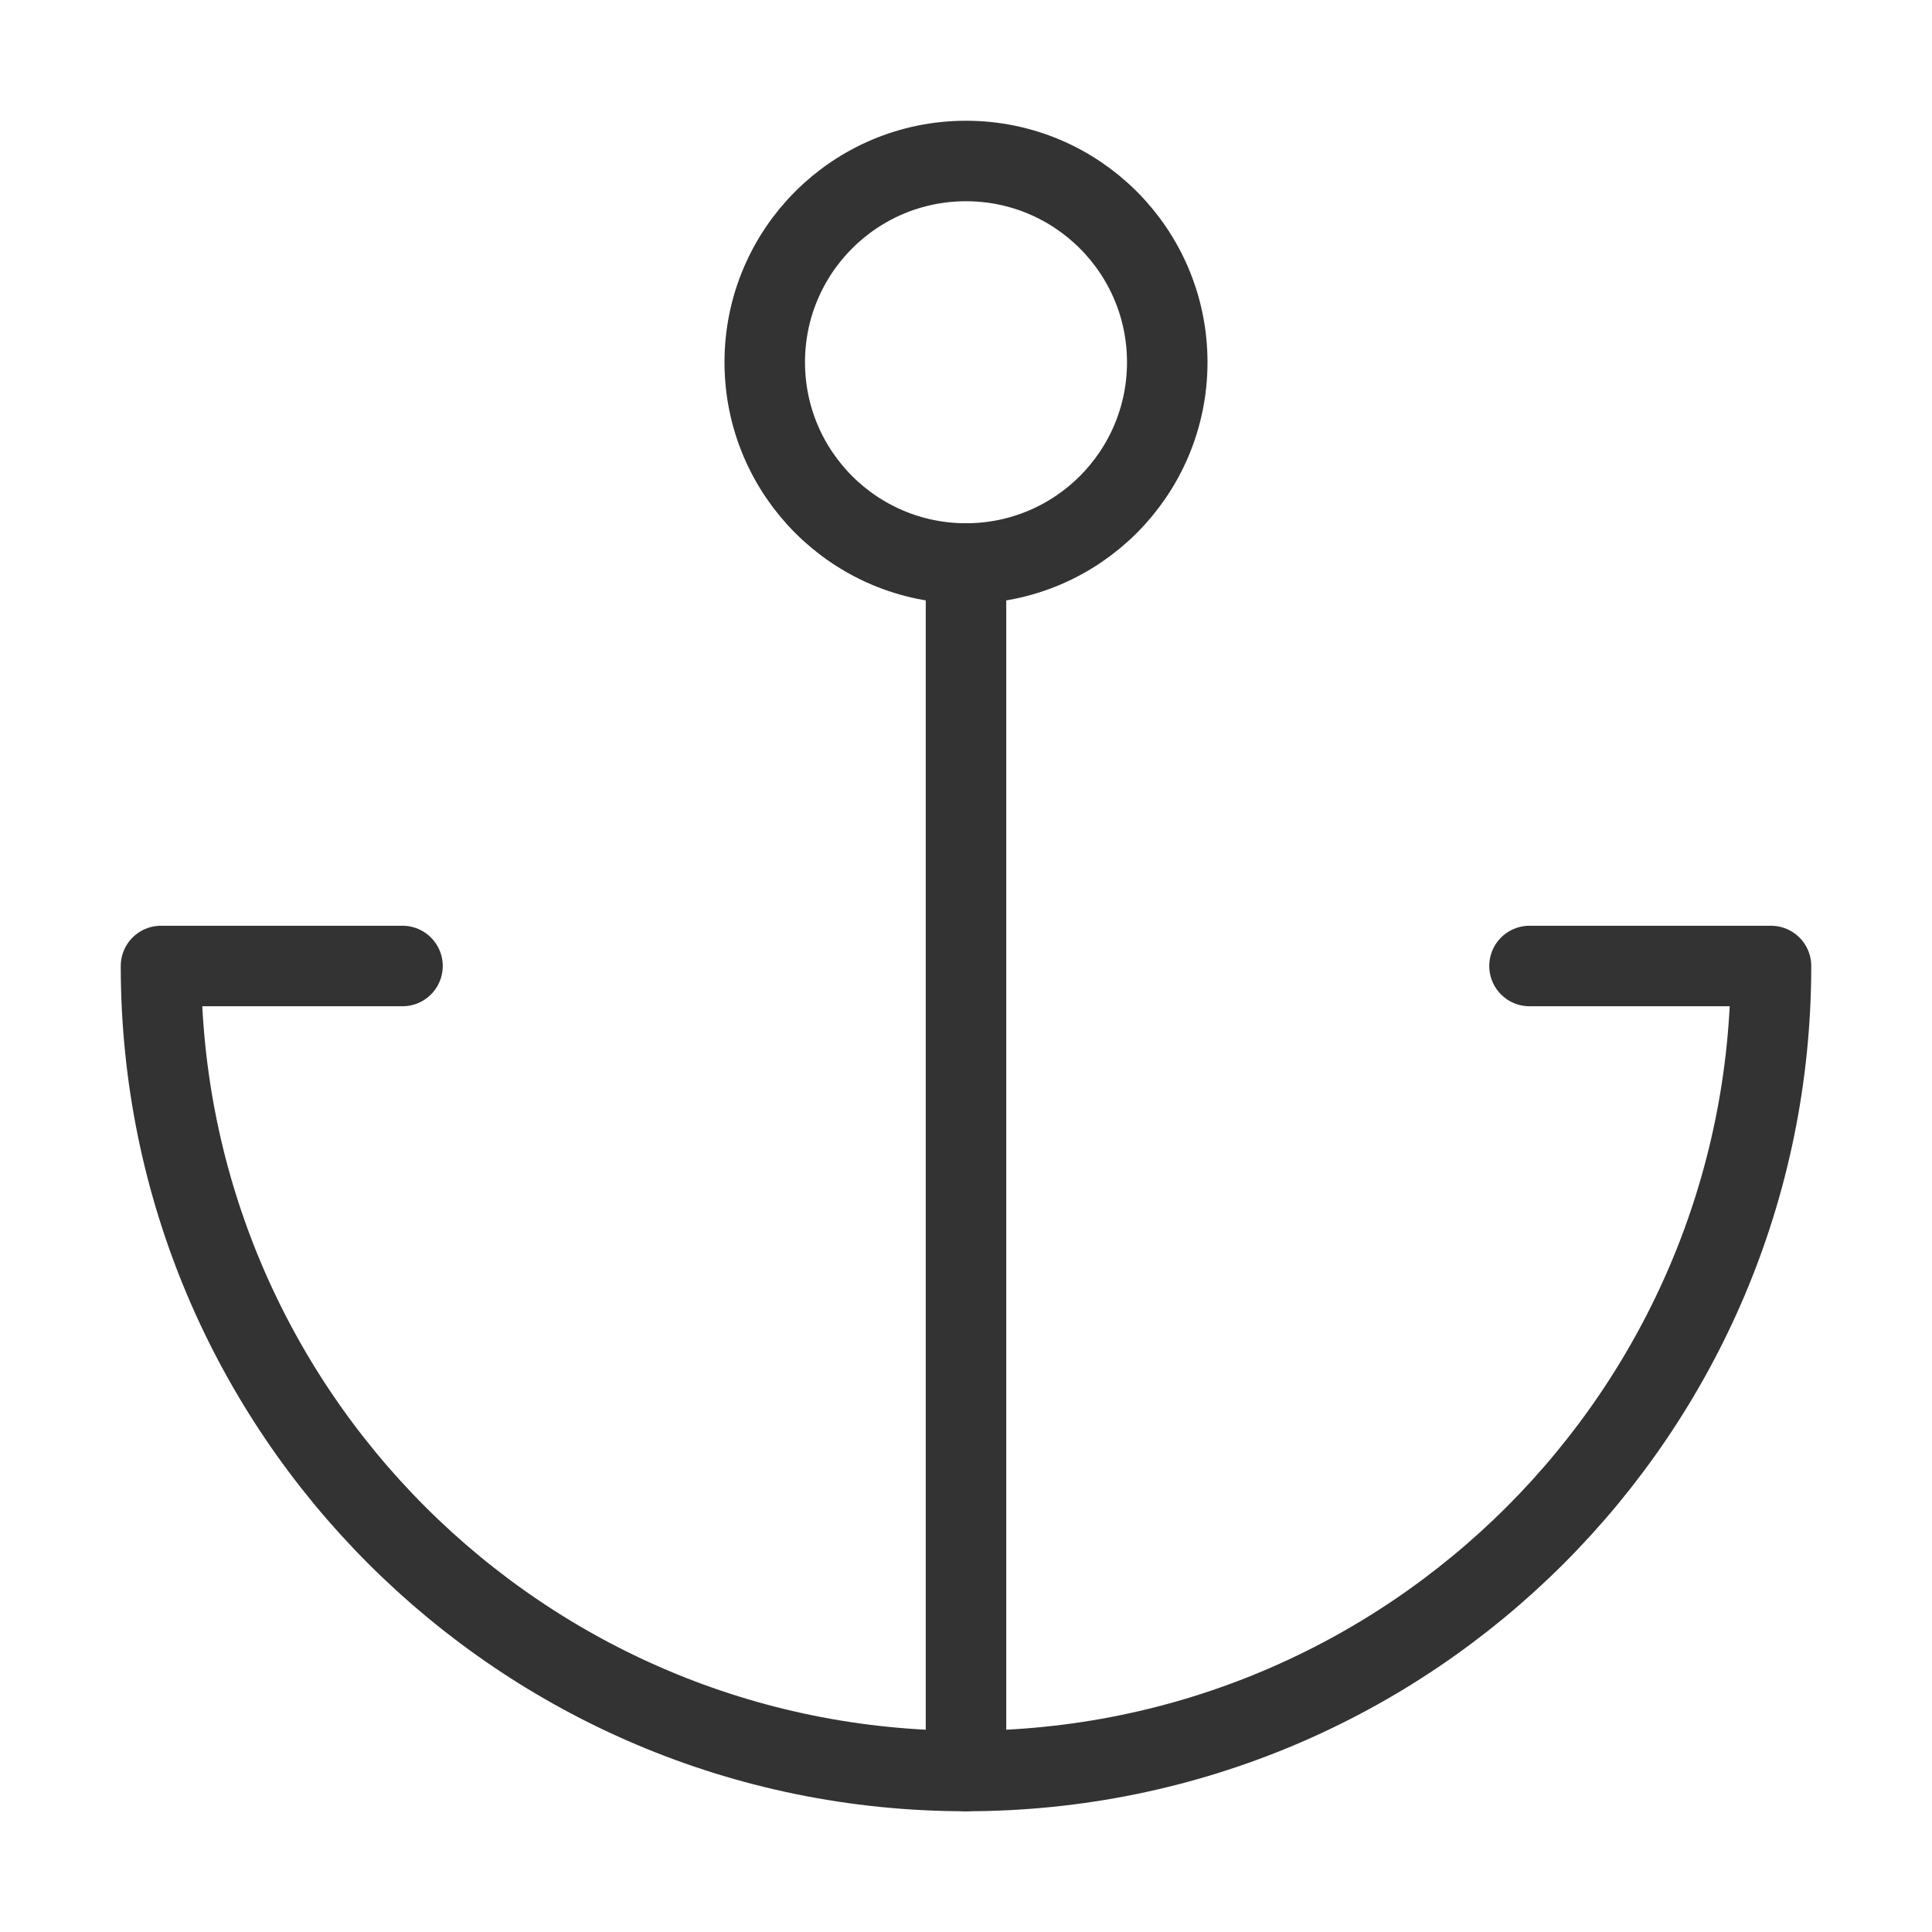 <svg width="48" height="48" viewBox="0 0 48 48" fill="none" xmlns="http://www.w3.org/2000/svg"><path d="M10 24H4C4 35.046 12.954 44 24 44C35.046 44 44 35.046 44 24H38" stroke="#333" stroke-width="2" stroke-linecap="round" stroke-linejoin="round"/><path d="M24 44V14" stroke="#333" stroke-width="2" stroke-linecap="round" stroke-linejoin="round"/><path fill-rule="evenodd" clip-rule="evenodd" d="M24 14C26.761 14 29 11.761 29 9C29 6.239 26.761 4 24 4C21.239 4 19 6.239 19 9C19 11.761 21.239 14 24 14Z" fill="none" stroke="#333" stroke-width="2" stroke-linecap="round" stroke-linejoin="round"/></svg>
